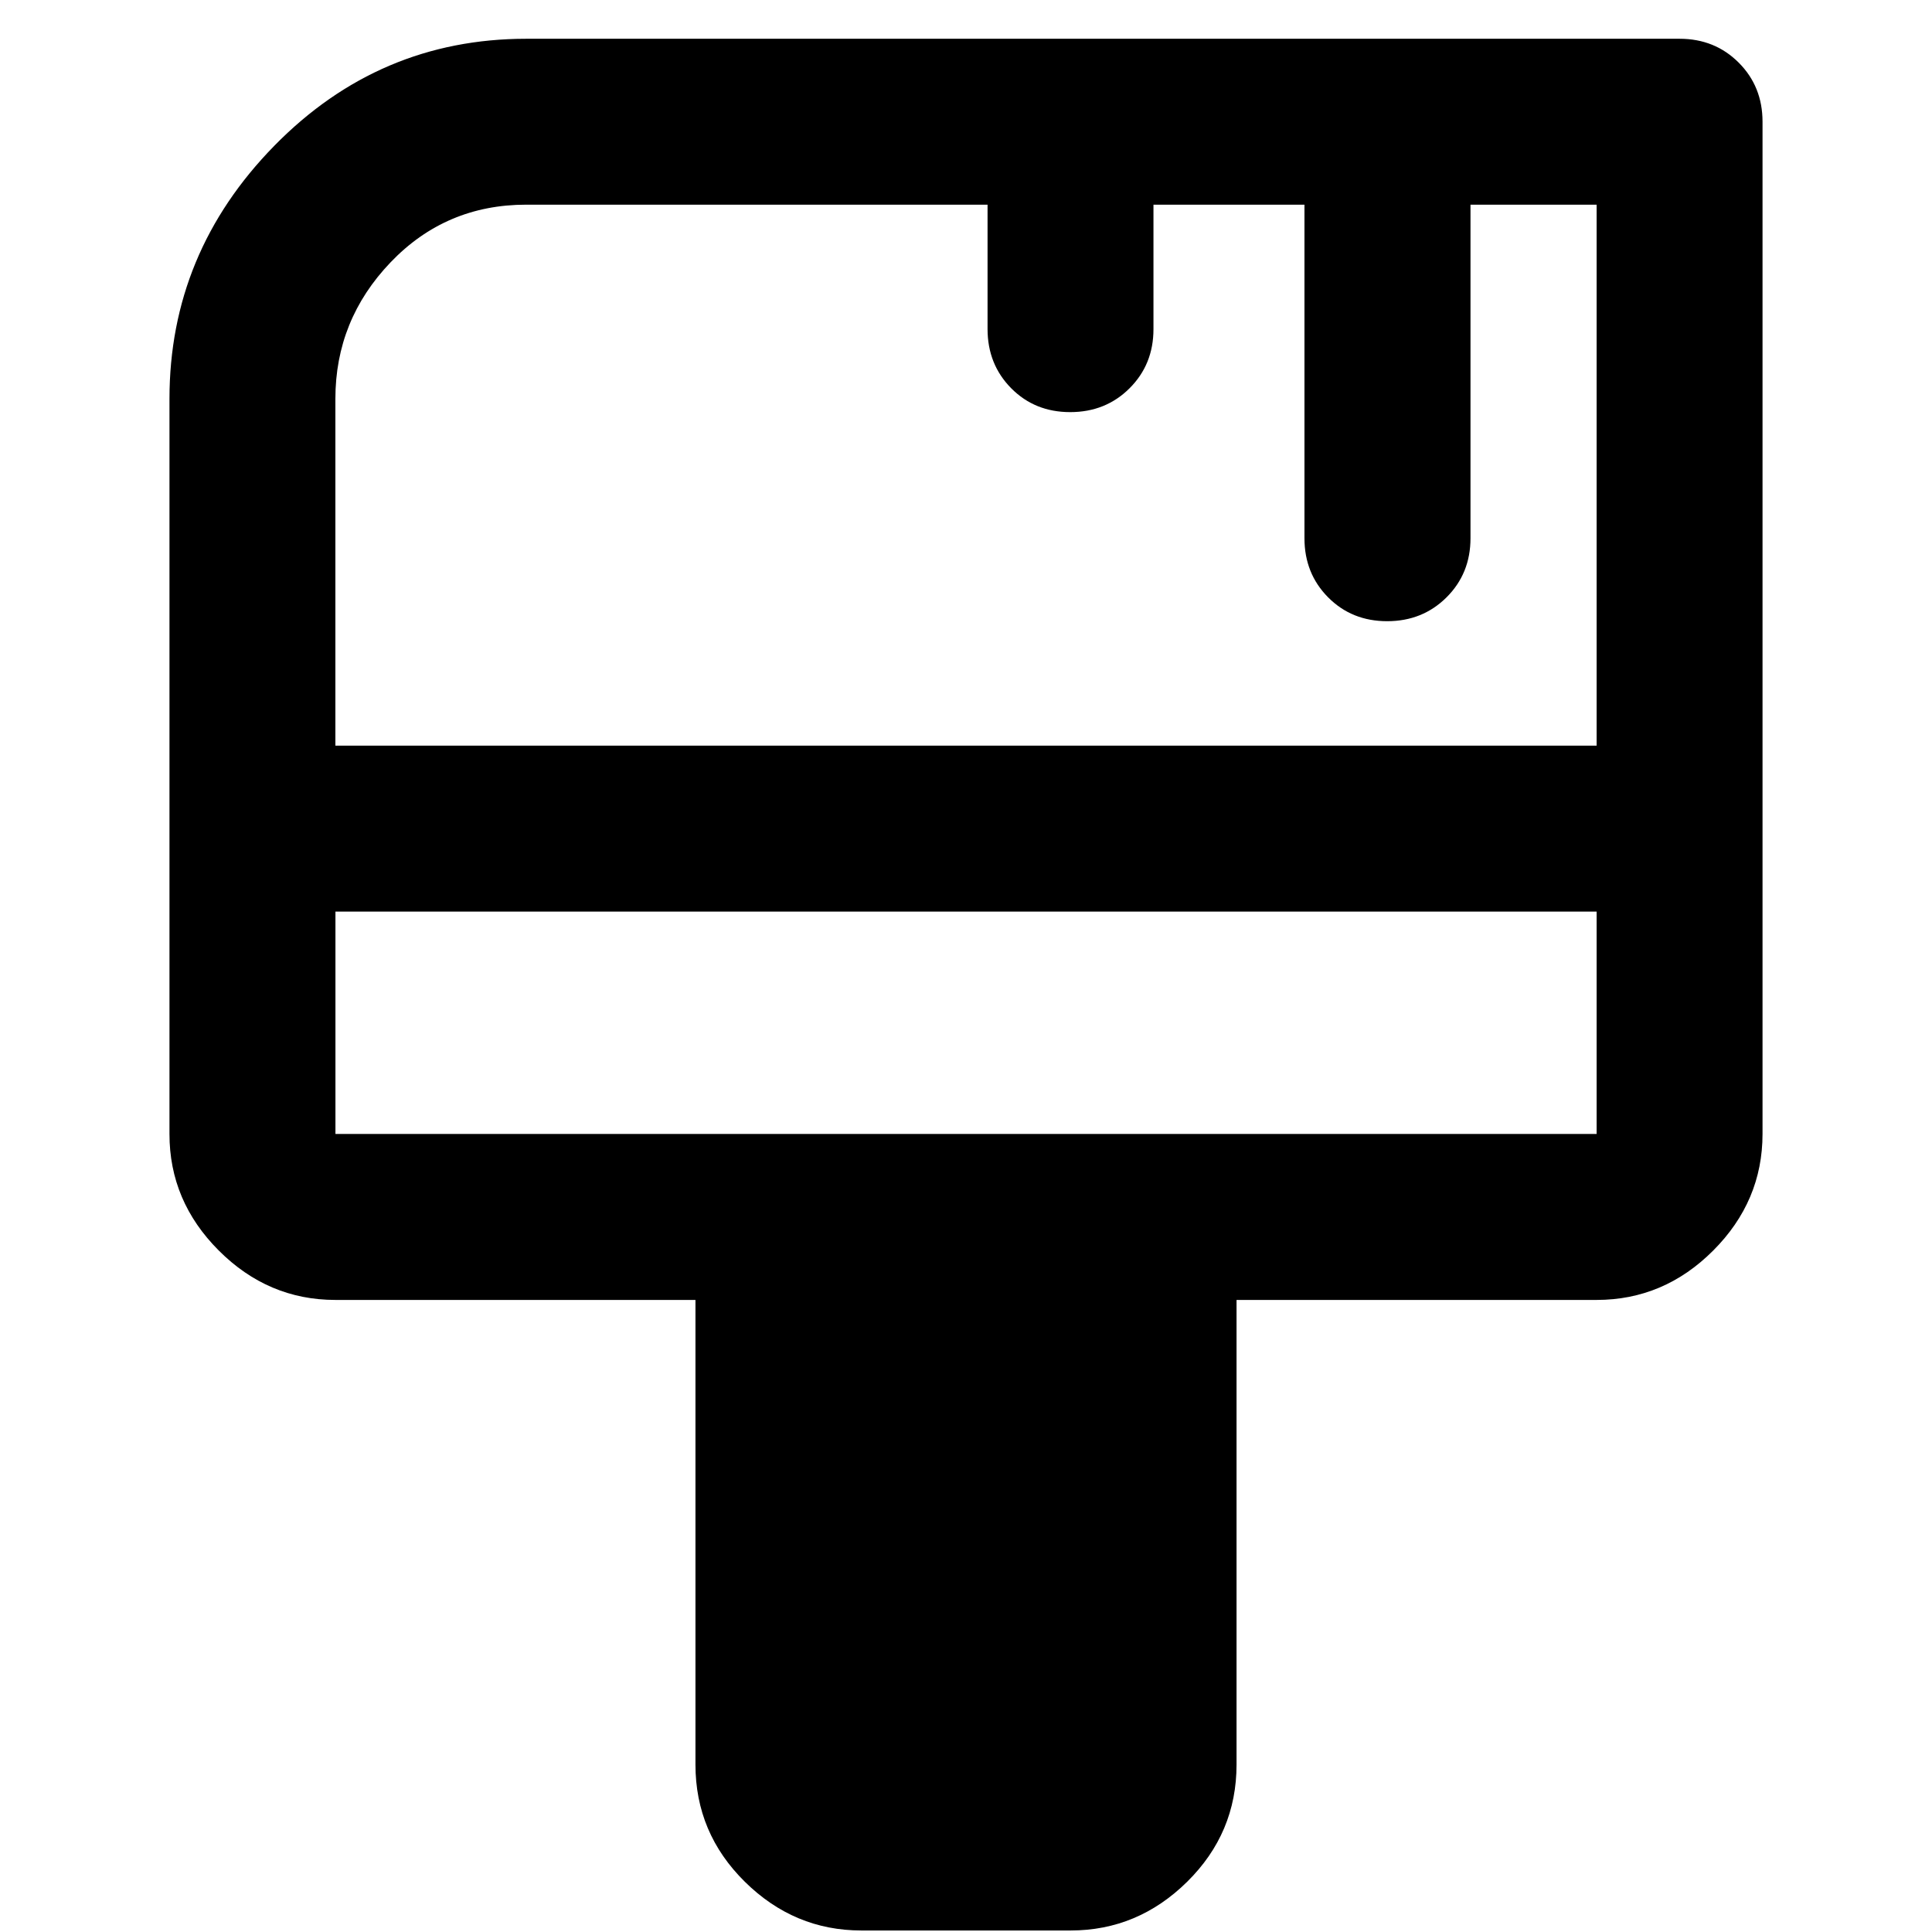 <!-- Generated by IcoMoon.io -->
<svg version="1.1" xmlns="http://www.w3.org/2000/svg" width="32" height="32" viewBox="0 0 32 32">
<path d="M14.268 31.975q-1.113 0-1.931-0.807t-0.818-1.941v-7.696h-5.964q-1.113 0-1.931-0.818t-0.817-1.931v-12.176q0-2.419 1.736-4.191t4.173-1.773h19.103q0.584 0 0.979 0.395t0.395 0.979v16.766q0 1.113-0.817 1.931t-1.931 0.818h-5.964v7.696q0 1.134-0.818 1.941t-1.931 0.807h-3.463zM5.556 12.35h20.889v-8.96h-2.089v5.525q0 0.584-0.397 0.979t-0.983 0.395-0.978-0.395-0.392-0.979v-5.525h-2.501v2.062q0 0.584-0.396 0.979t-0.983 0.395q-0.586 0-0.977-0.395t-0.392-0.979v-2.062h-7.641q-1.333 0-2.247 0.955t-0.914 2.261v5.744zM5.556 18.782h20.889v-3.683h-20.889v3.683zM5.556 18.782v0z"></path>
</svg>
